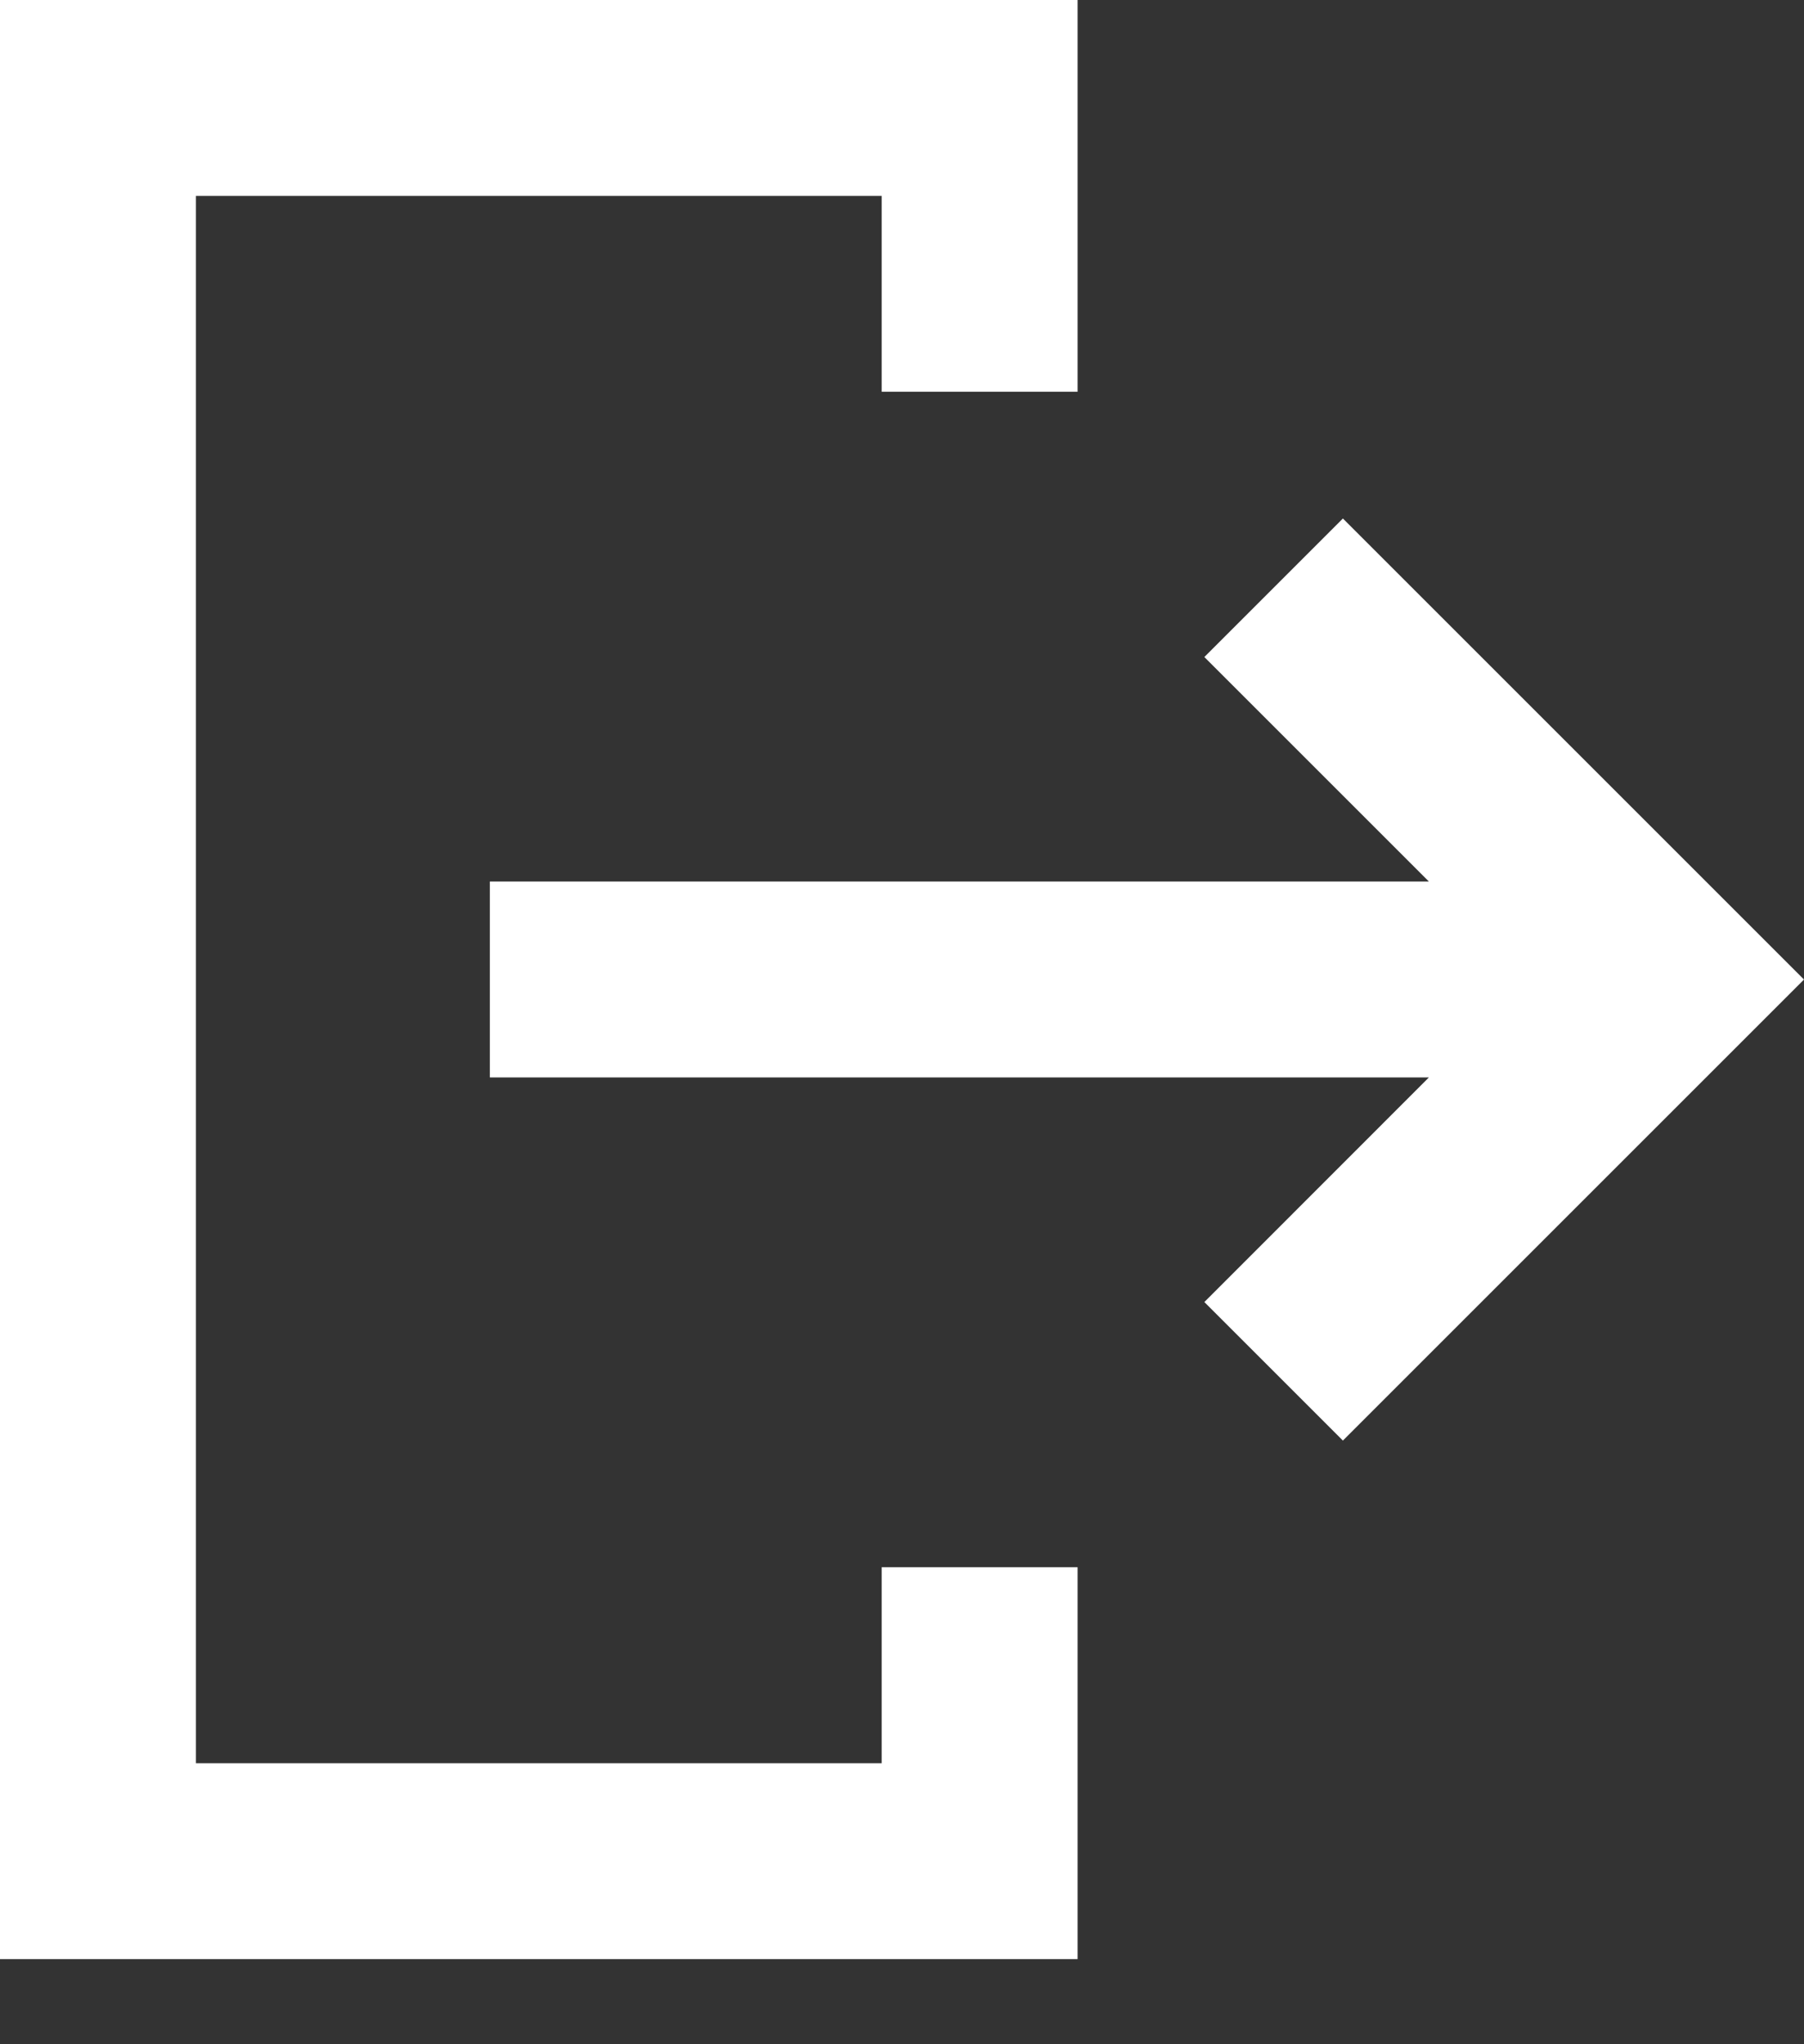 <svg width="15" height="17" viewBox="0 0 15 17" fill="none" xmlns="http://www.w3.org/2000/svg">
<rect x="0" y="0" width="15" height="17" fill="#333333" stroke="none"/>
<path fill-rule="evenodd" clip-rule="evenodd" d="M8.96 0V3.258L7.331 3.258L7.331 1.629H1.629V14.663H7.331L7.331 13.033L8.96 13.033V16.292H0V0H8.96ZM11.166 4.312L15 8.146L11.166 11.98L10.014 10.828L11.881 8.96L4.073 8.96V7.331H11.881L10.014 5.464L11.166 4.312Z" fill="white"/>
</svg>
